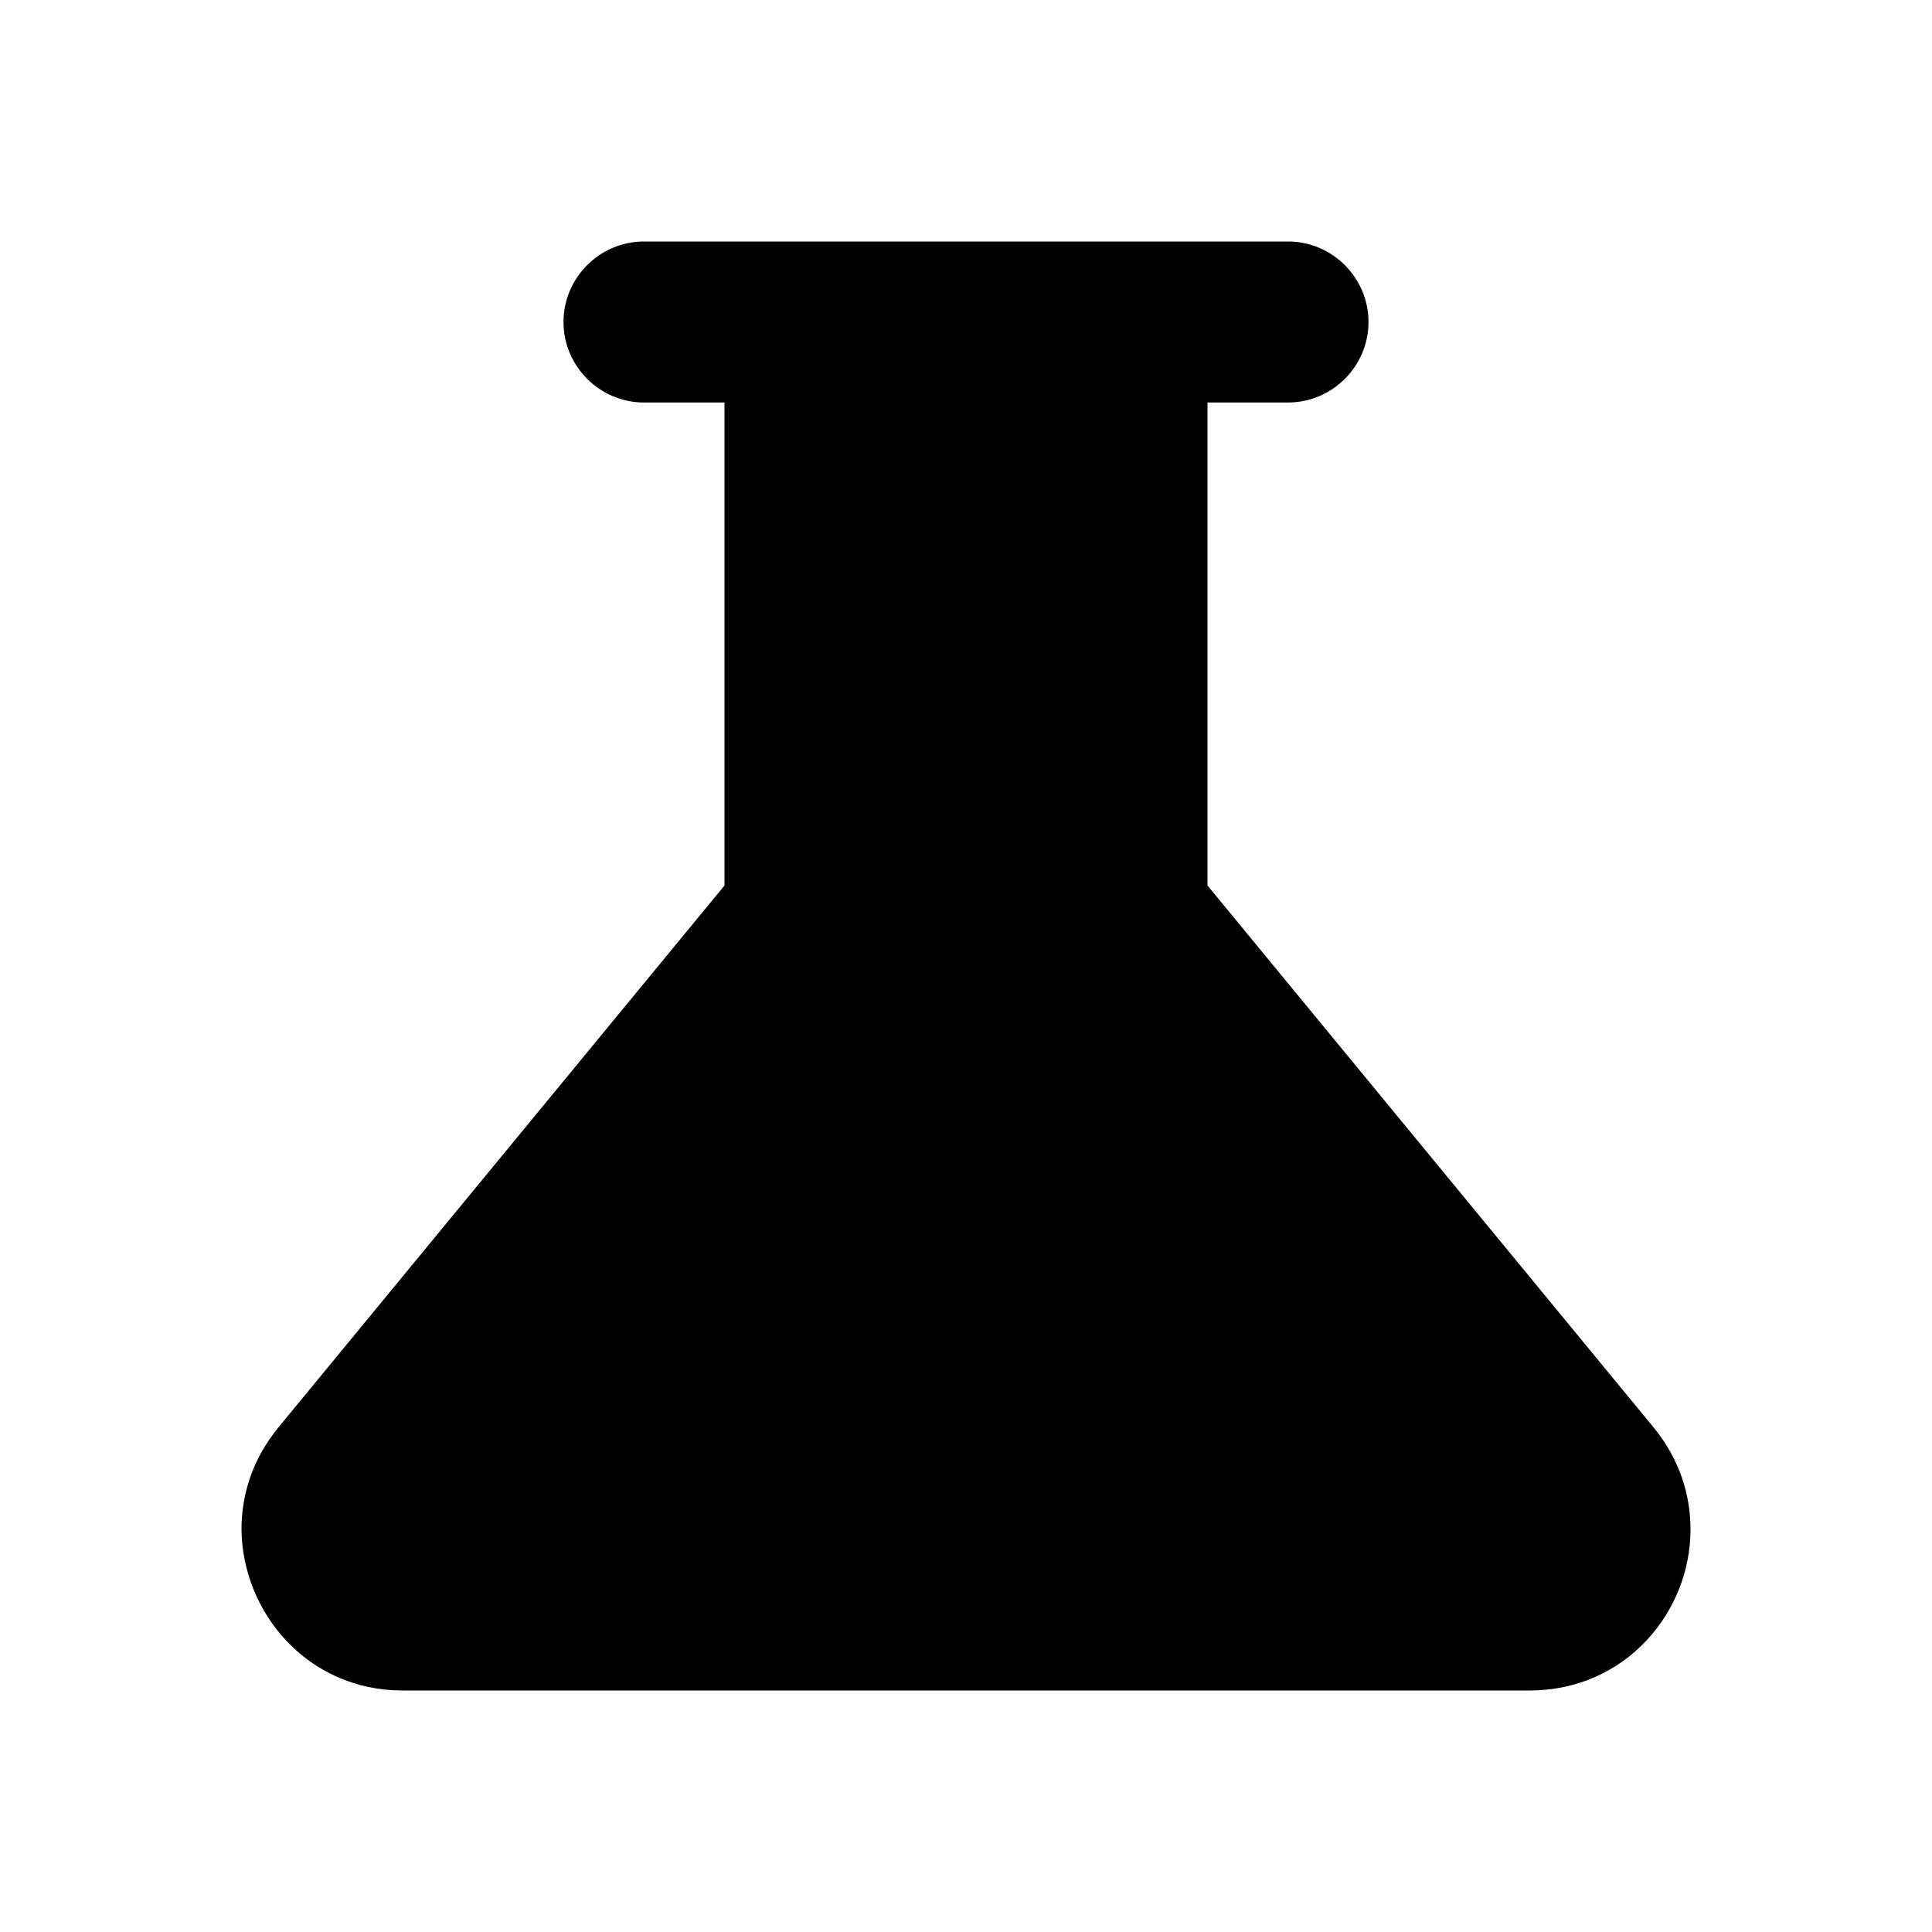 <svg width="24" height="24" viewBox="0 0 24 24"  xmlns="http://www.w3.org/2000/svg">
<path d="M20.54 17.73L15 11V5H16C16.55 5 17 4.55 17 4C17 3.45 16.55 3 16 3H8C7.45 3 7 3.45 7 4C7 4.55 7.45 5 8 5H9V11L3.46 17.73C3.14 18.12 3 18.56 3 19C3.01 20.03 3.82 21 5 21H19C20.19 21 21 20.03 21 19C21 18.56 20.86 18.12 20.54 17.73Z" />
</svg>
